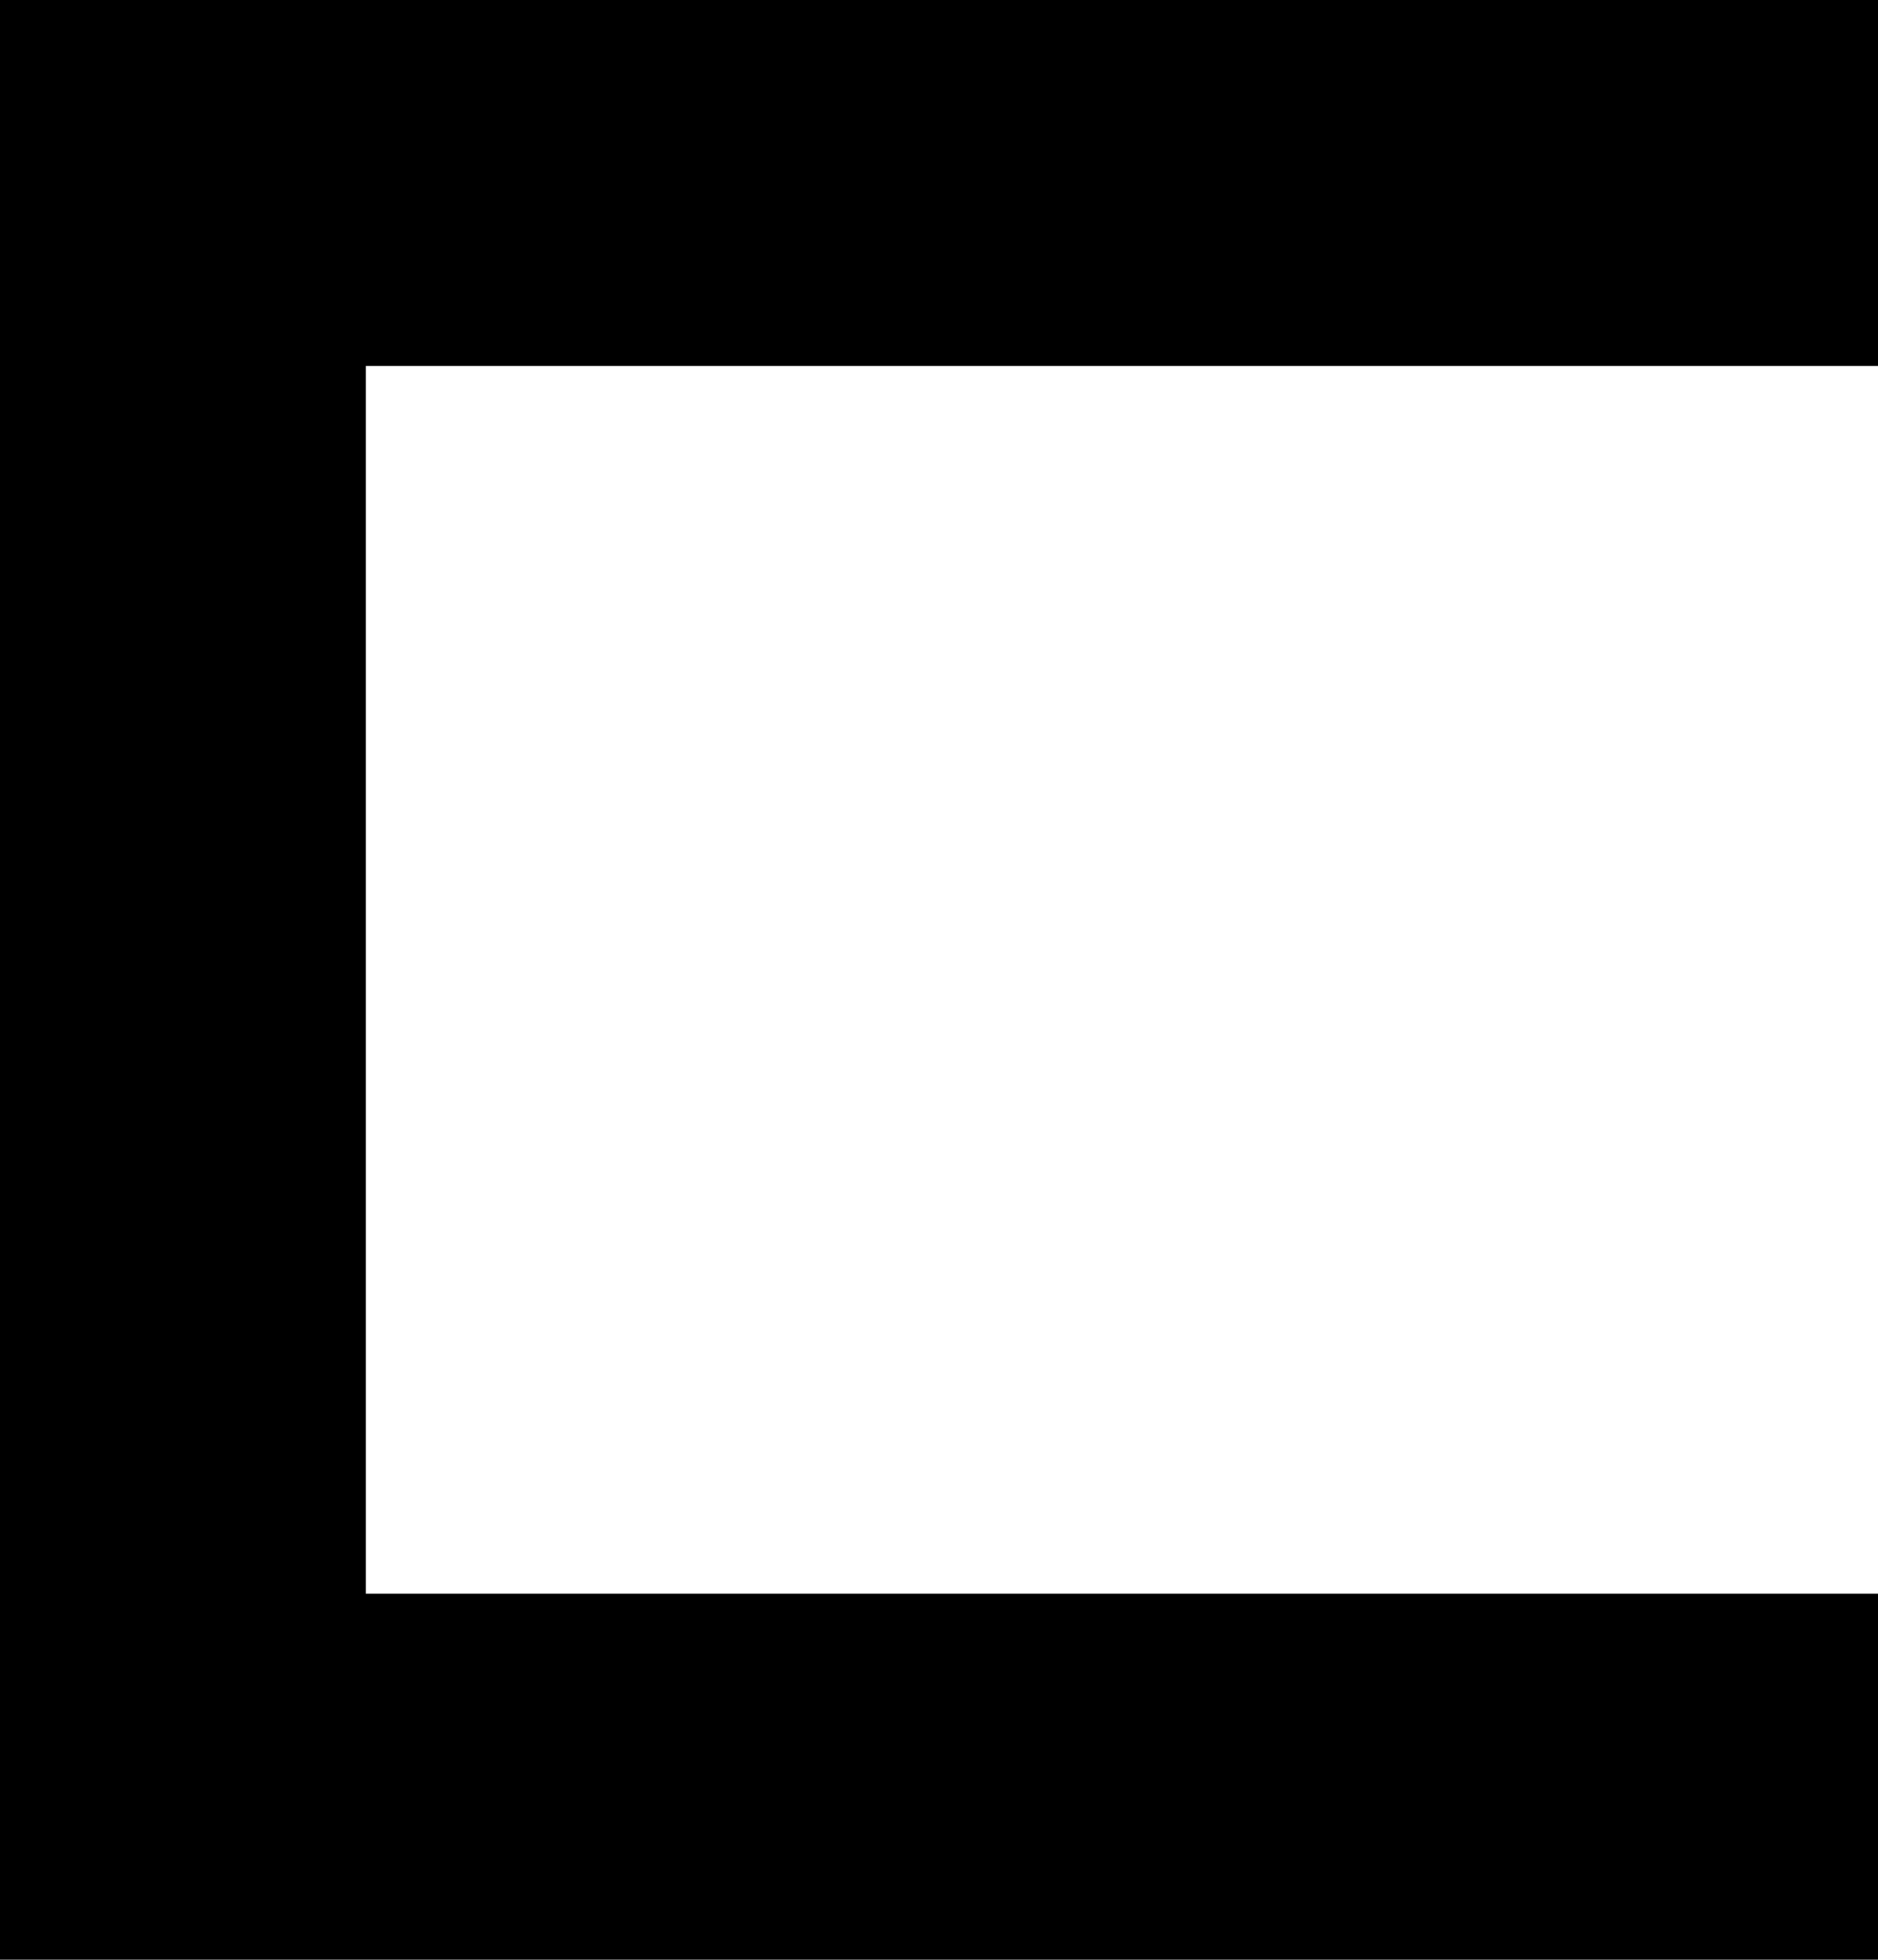 <?xml version="1.0" encoding="UTF-8" standalone="no"?>
<svg
   xmlns:dc="http://purl.org/dc/elements/1.1/"
   xmlns:cc="http://creativecommons.org/ns#"
   xmlns:rdf="http://www.w3.org/1999/02/22-rdf-syntax-ns#"
   xmlns:svg="http://www.w3.org/2000/svg"
   xmlns="http://www.w3.org/2000/svg"
   xmlns:sodipodi="http://sodipodi.sourceforge.net/DTD/sodipodi-0.dtd"
   xmlns:inkscape="http://www.inkscape.org/namespaces/inkscape"
   x="0px"
   y="0px"
   width="19.408"
   height="20.243"
   viewBox="0 0 19.408 27.487"
   xml:space="preserve"
   version="1.1"
   id="svg12"
   sodipodi:docname="greater_than.svg"
   inkscape:version="0.92.5 (2060ec1f9f, 2020-04-08)"><defs
   id="defs16" /><sodipodi:namedview
   pagecolor="#ffffff"
   bordercolor="#666666"
   borderopacity="1"
   objecttolerance="10"
   gridtolerance="10"
   guidetolerance="10"
   inkscape:pageopacity="0"
   inkscape:pageshadow="2"
   inkscape:window-width="3768"
   inkscape:window-height="2096"
   id="namedview14"
   showgrid="false"
   inkscape:zoom="10.557395"
   inkscape:cx="-40.630438"
   inkscape:cy="20.351107"
   inkscape:window-x="72"
   inkscape:window-y="27"
   inkscape:window-maximized="1"
   inkscape:current-layer="svg12"
   fit-margin-top="0"
   fit-margin-left="0"
   fit-margin-right="0"
   fit-margin-bottom="0" />
<g
   id="g10"
   transform="translate(-3.473,-3.78)">
	<g
   id="g8">
		<rect
   y="3.78"
   width="26.354"
   height="5.132"
   id="rect2"
   x="0" />
		<rect
   y="3.78"
   height="26.354"
   width="5.133"
   id="rect4"
   x="0" />
		<rect
   y="26.134"
   width="26.354"
   height="5.133"
   id="rect6"
   x="0" />
	</g>
</g>
</svg>